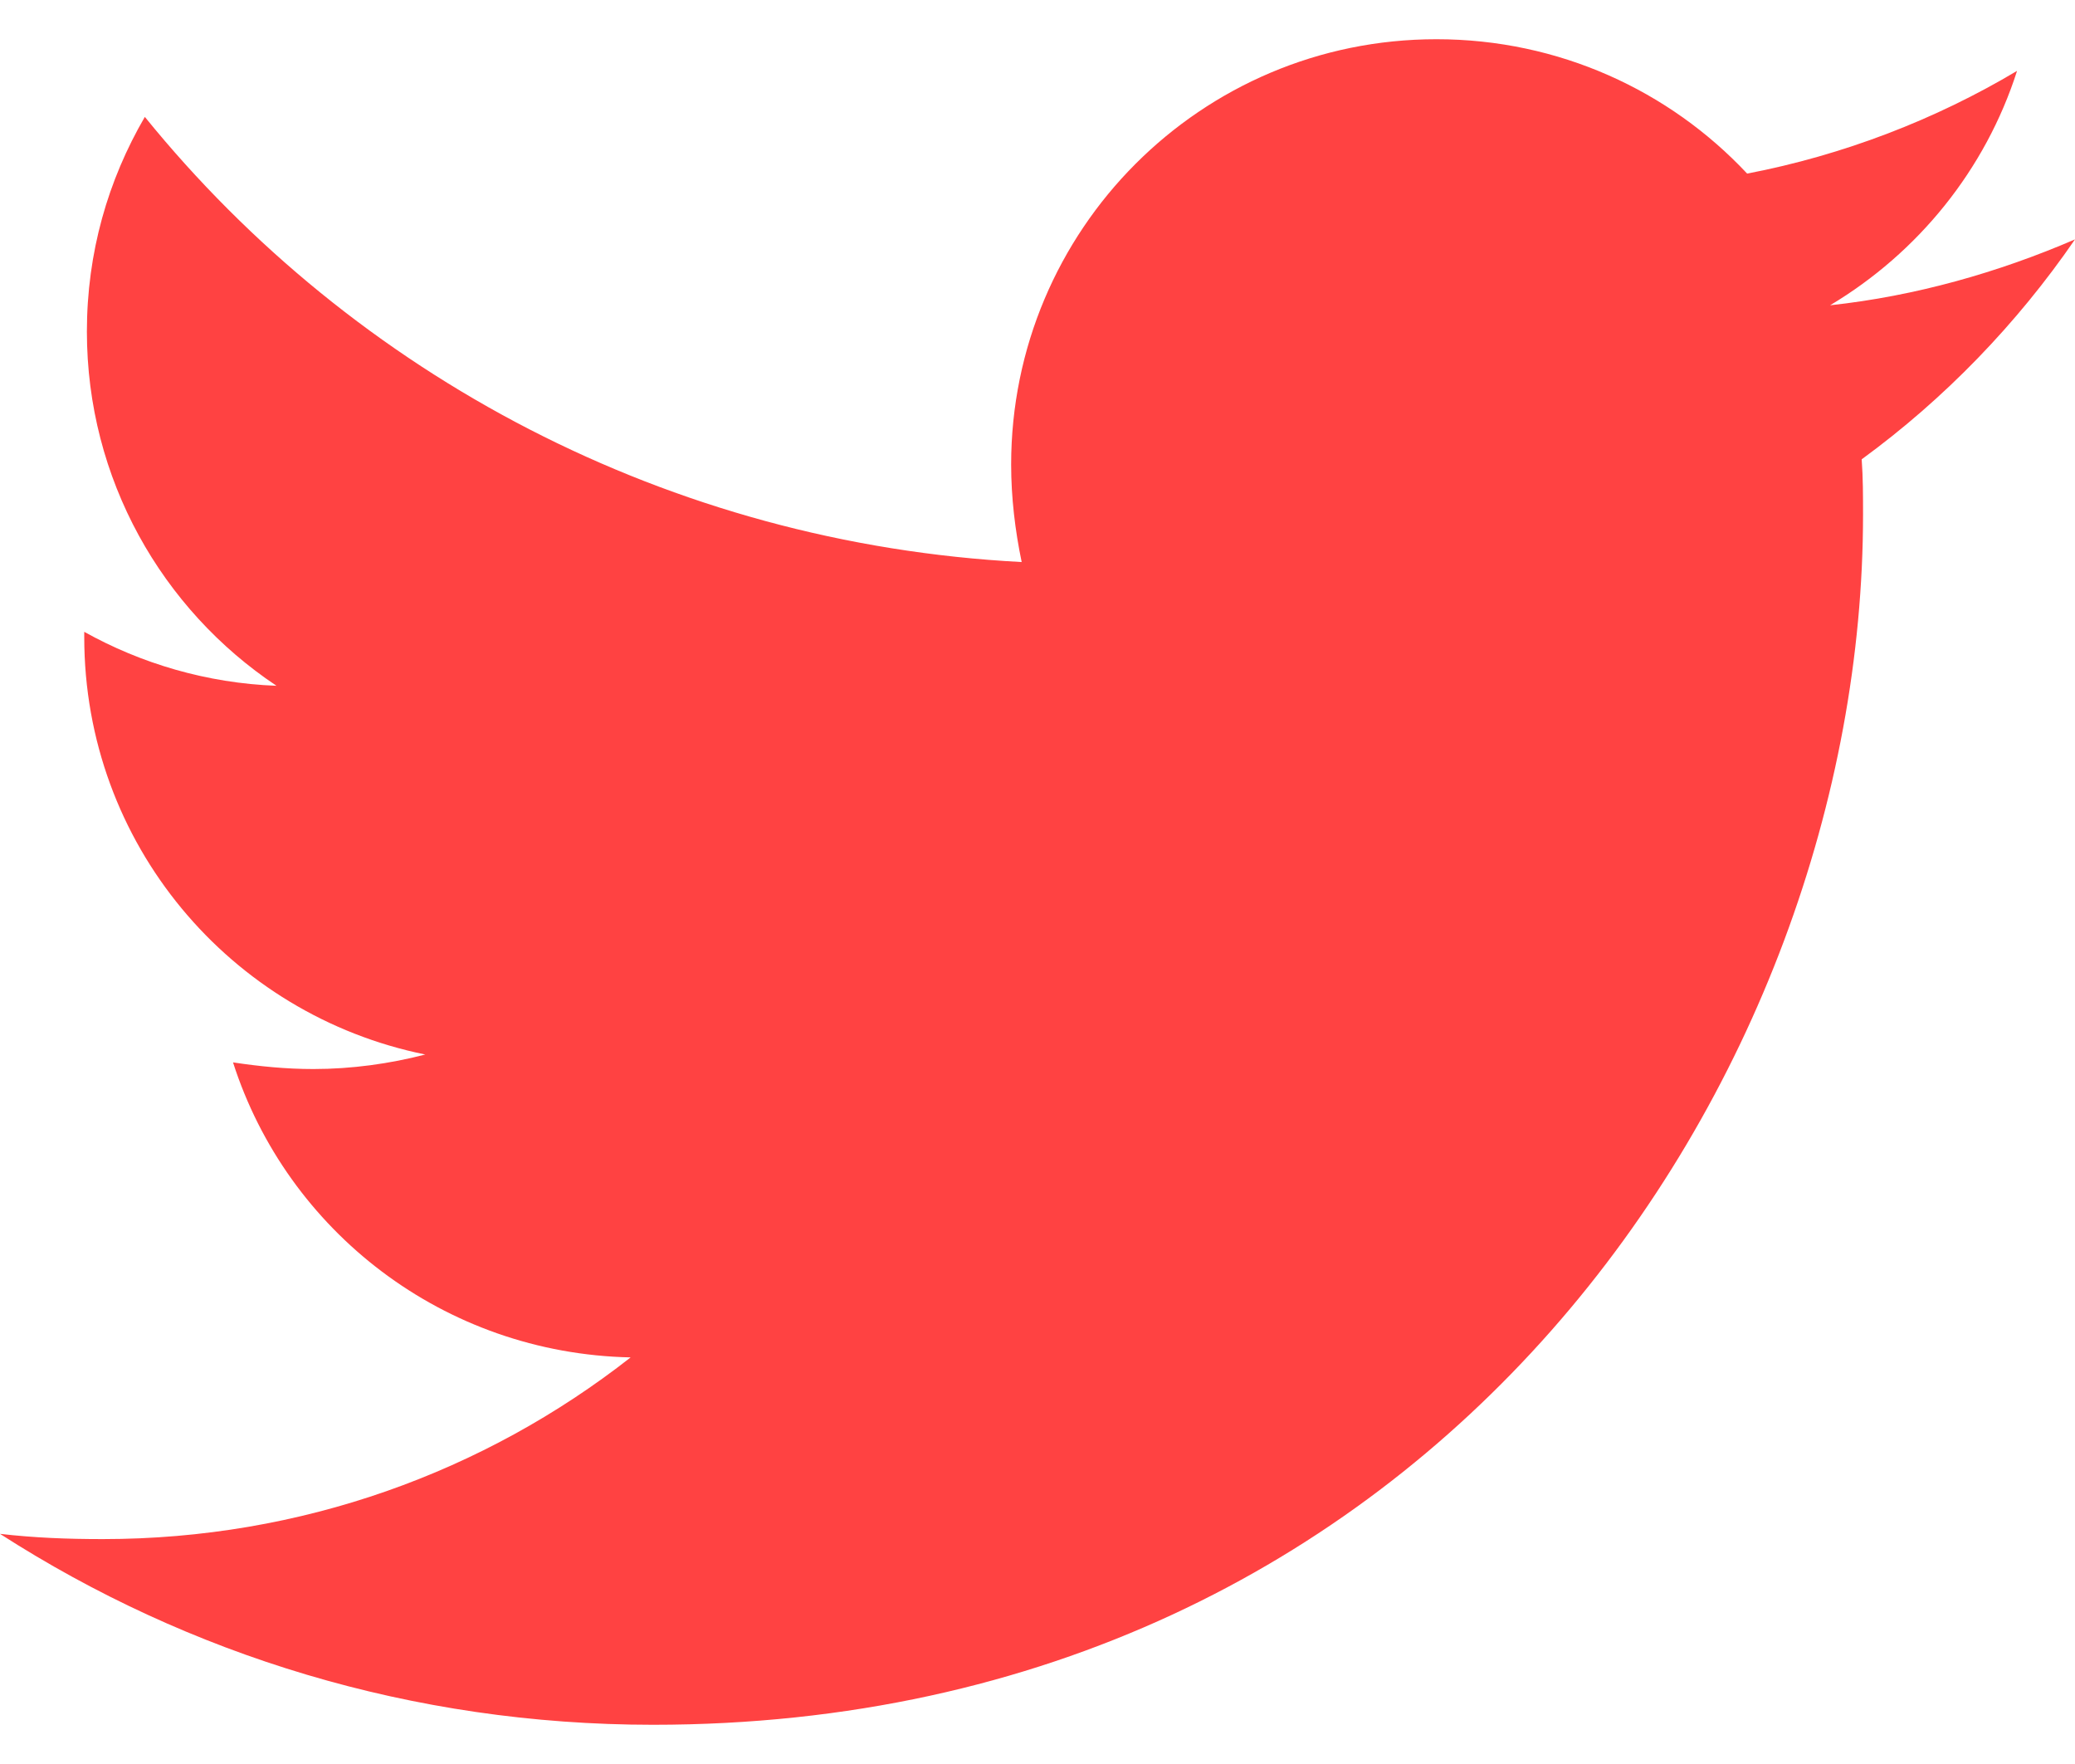 <svg xmlns="http://www.w3.org/2000/svg" width="40" height="34" viewBox="0 0 40 34">
    <path fill="#FF4242" fill-rule="evenodd" d="M12.589 33.244c15.076 0 23.325-12.488 23.325-23.325 0-.355 0-.71-.026-1.066 1.6-1.168 2.995-2.614 4.112-4.239-1.472.635-3.071 1.092-4.721 1.27 1.7-1.016 2.995-2.615 3.604-4.518-1.574.939-3.35 1.624-5.203 1.98-1.498-1.6-3.63-2.59-5.99-2.59-4.543 0-8.198 3.68-8.198 8.198 0 .635.076 1.27.203 1.879-6.802-.356-12.868-3.605-16.903-8.58-.71 1.22-1.117 2.615-1.117 4.138 0 2.843 1.447 5.355 3.655 6.827-1.345-.05-2.614-.431-3.706-1.04v.101c0 3.985 2.818 7.284 6.574 8.046-.685.178-1.421.28-2.157.28-.533 0-1.041-.052-1.549-.128 1.041 3.249 4.061 5.61 7.665 5.686C9.34 28.37 5.812 29.665 1.98 29.665c-.686 0-1.32-.025-1.98-.101 3.63 2.334 7.944 3.68 12.589 3.68z"/>
</svg>
